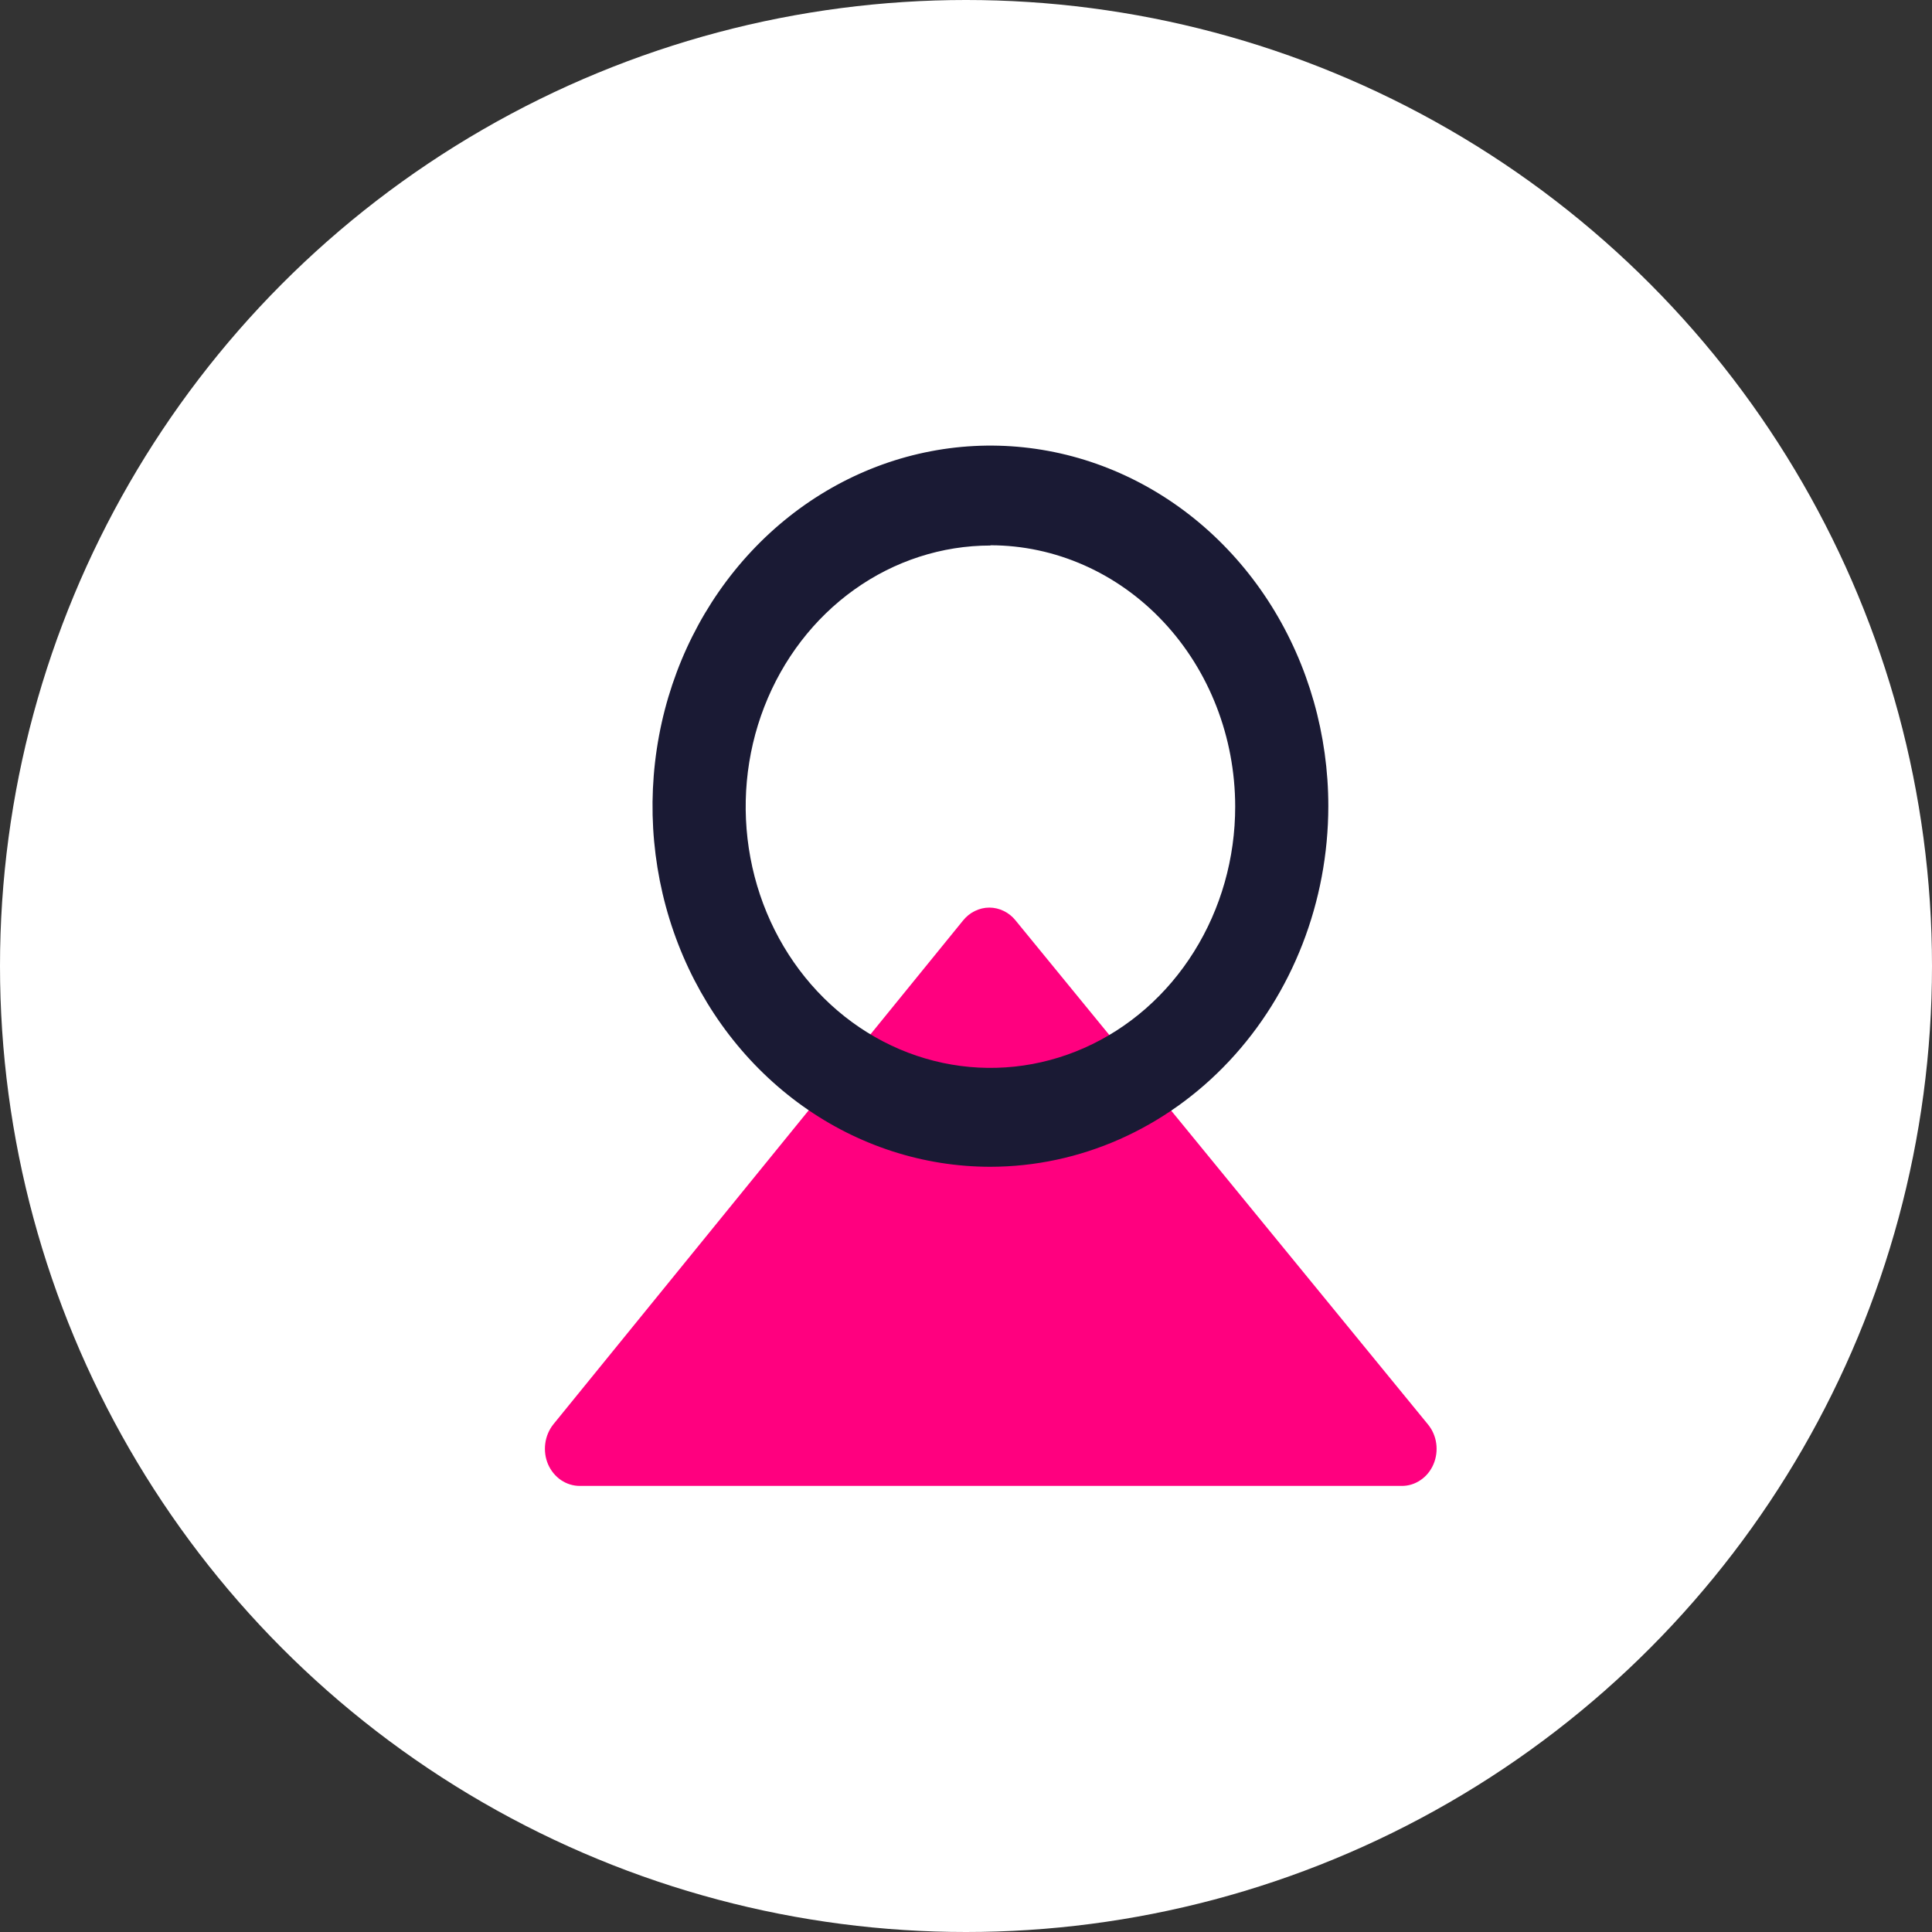 <svg width="39" height="39" viewBox="0 0 39 39" fill="none" xmlns="http://www.w3.org/2000/svg">
<rect x="0" y="0" width="39" height="39" fill="#333333" stroke="none"/>
<circle cx="19.5" cy="19.5" r="19.5" fill="white"/>
<g clip-path="url(#clip0_10014_11446)">
<path d="M28.823 28.751L20.502 18.582C20.437 18.5 20.355 18.434 20.264 18.39C20.172 18.345 20.072 18.321 19.971 18.321C19.87 18.321 19.77 18.345 19.679 18.39C19.587 18.434 19.506 18.5 19.44 18.582L11.171 28.751C11.083 28.861 11.026 28.995 11.007 29.138C10.988 29.281 11.007 29.427 11.063 29.558C11.12 29.689 11.211 29.8 11.325 29.878C11.439 29.955 11.572 29.996 11.707 29.995H28.292C28.428 29.997 28.561 29.956 28.675 29.878C28.79 29.801 28.881 29.689 28.937 29.557C28.993 29.426 29.012 29.279 28.992 29.136C28.972 28.993 28.913 28.859 28.823 28.751Z" fill="#FF007F"/>
<path d="M19.993 23.553C18.644 23.553 17.325 23.127 16.203 22.327C15.082 21.527 14.207 20.39 13.691 19.06C13.175 17.73 13.04 16.266 13.303 14.854C13.566 13.442 14.216 12.145 15.17 11.127C16.124 10.109 17.339 9.416 18.662 9.135C19.985 8.854 21.357 8.998 22.603 9.549C23.85 10.1 24.915 11.033 25.665 12.23C26.414 13.427 26.814 14.834 26.814 16.274C26.812 18.204 26.092 20.054 24.814 21.418C23.535 22.783 21.801 23.551 19.993 23.553ZM19.993 11.012C19.016 11.012 18.06 11.321 17.248 11.9C16.435 12.48 15.802 13.304 15.428 14.268C15.054 15.231 14.957 16.292 15.148 17.315C15.339 18.338 15.81 19.277 16.501 20.014C17.192 20.751 18.073 21.253 19.032 21.456C19.991 21.659 20.984 21.554 21.887 21.154C22.79 20.754 23.561 20.078 24.103 19.21C24.646 18.342 24.935 17.322 24.934 16.279C24.932 14.881 24.412 13.541 23.485 12.552C22.559 11.564 21.303 11.008 19.993 11.007V11.012Z" fill="#1A1A34"/>
</g>
<defs>
<clipPath id="clip0_10014_11446">
<rect width="18" height="21" fill="white" transform="translate(11 9)"/>
</clipPath>
</defs>
</svg>
